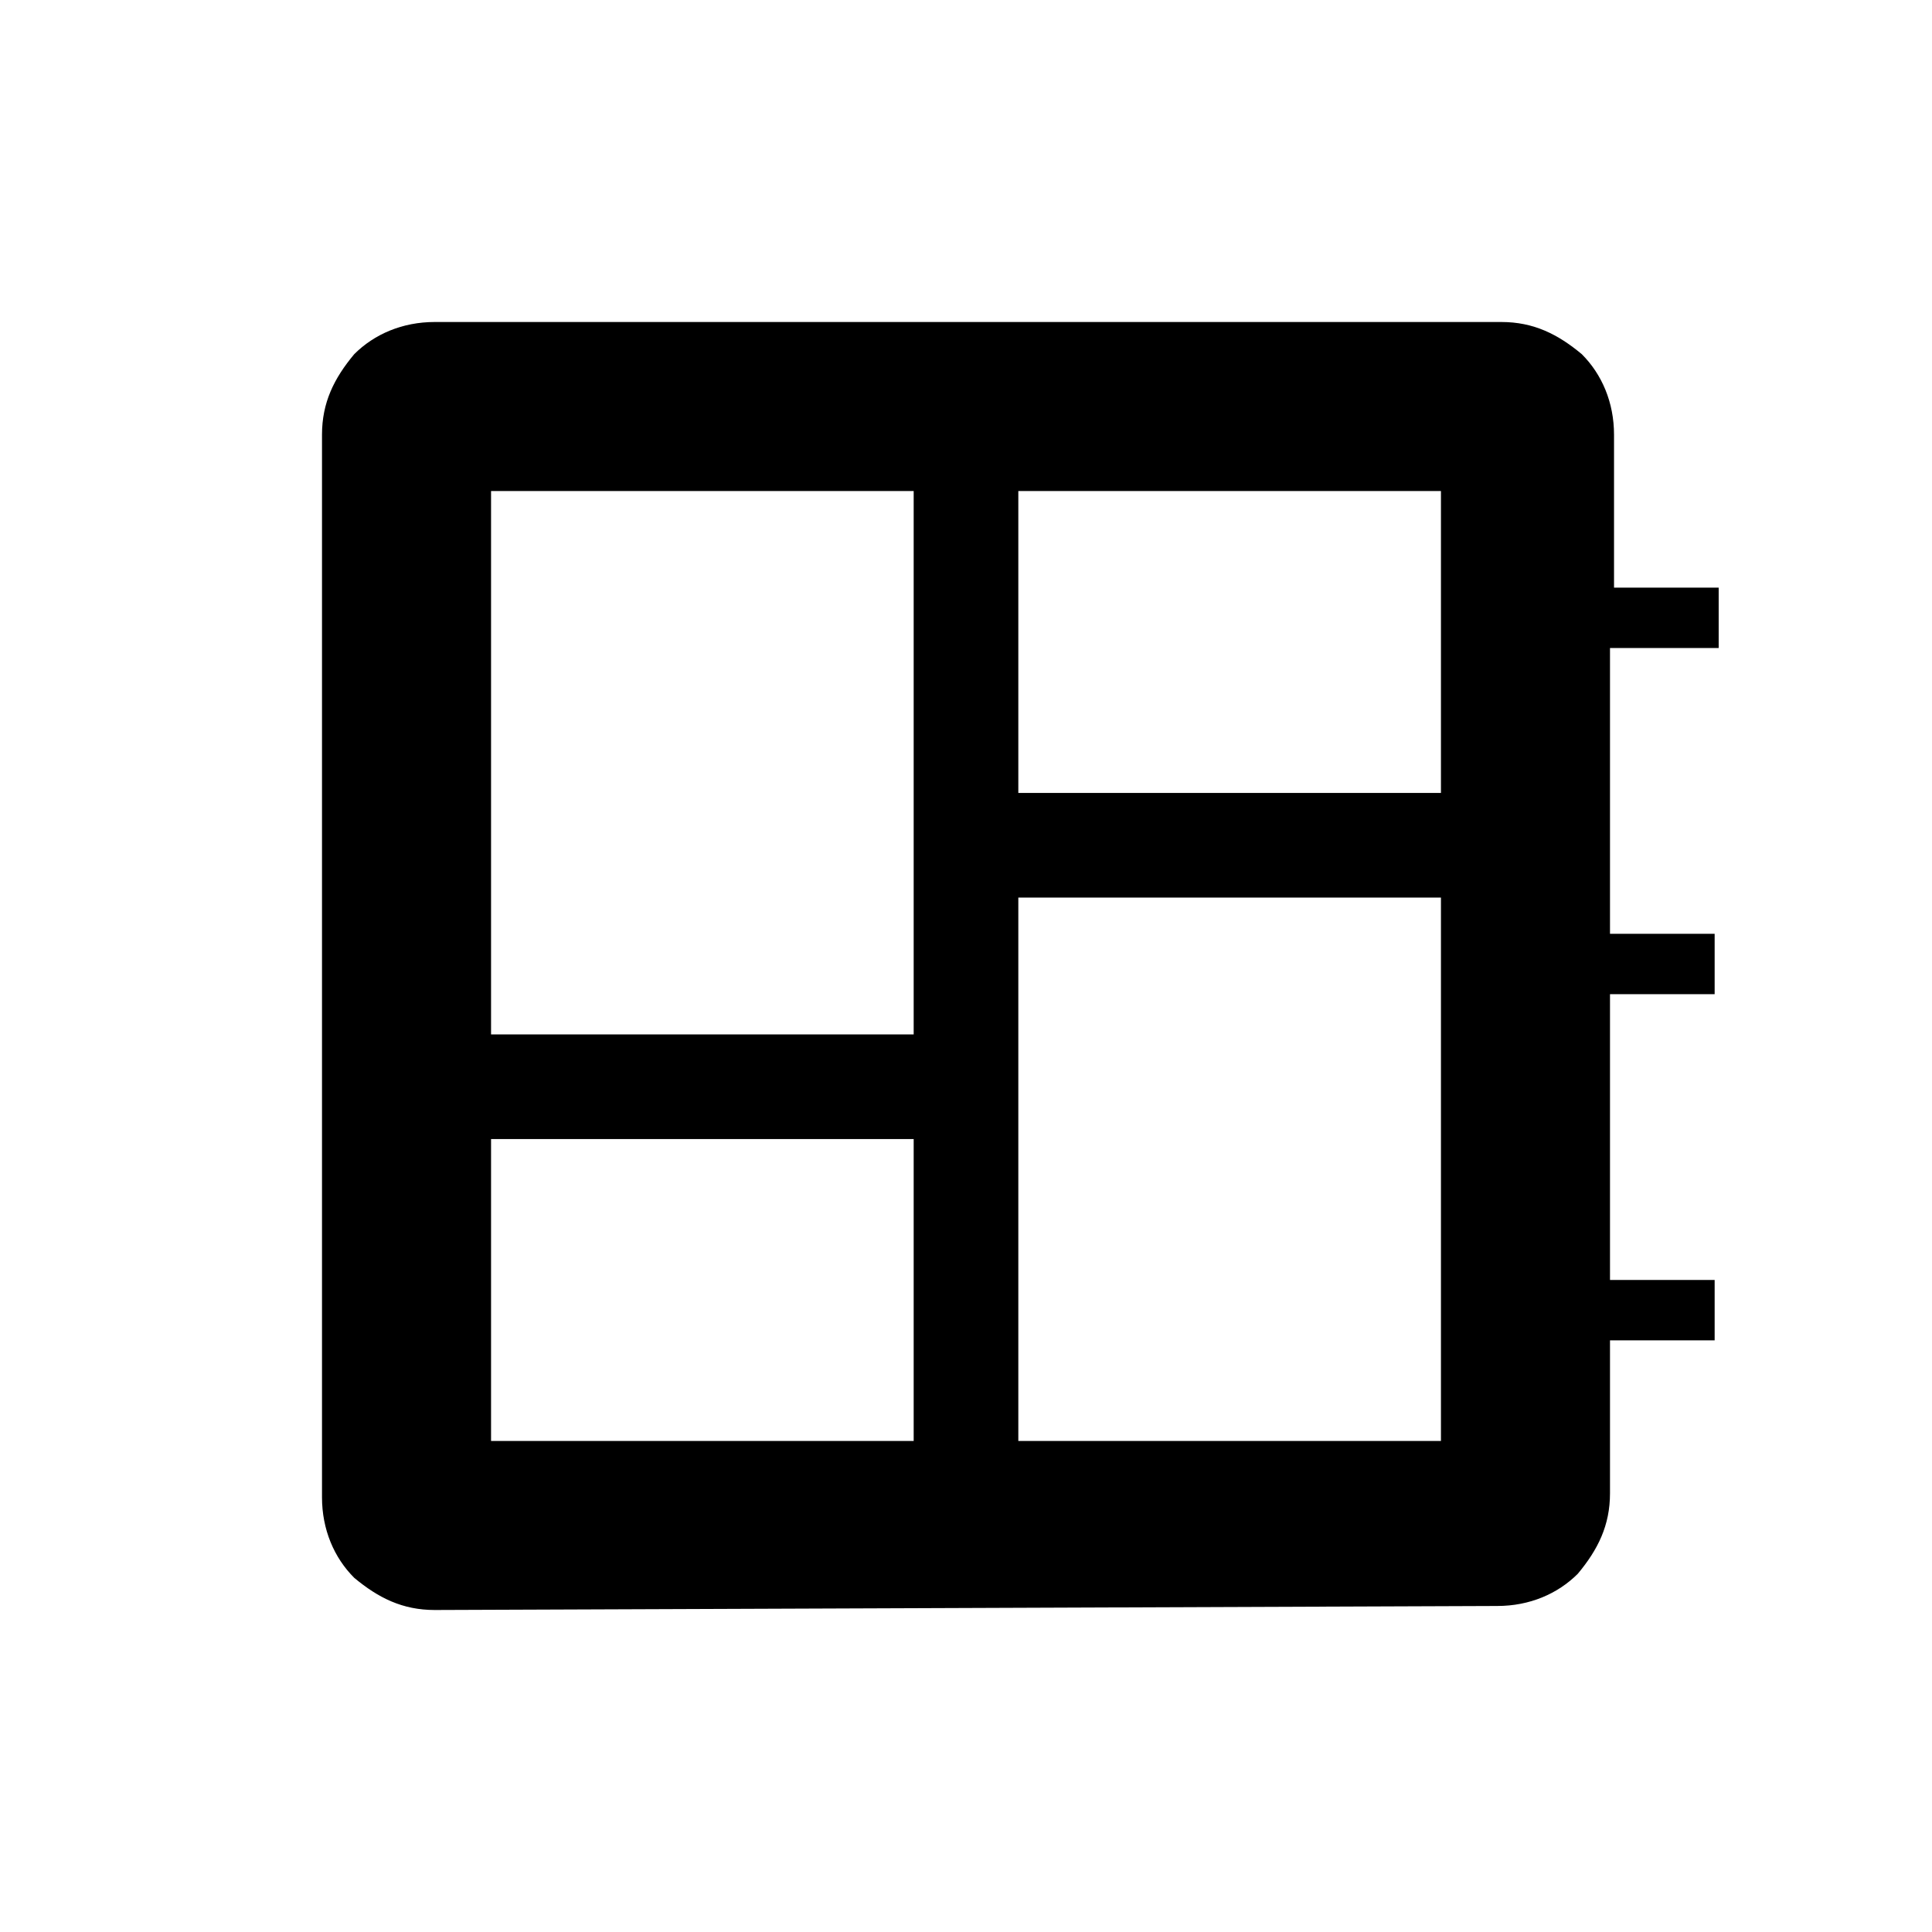 <?xml version="1.0" encoding="utf-8"?>
<!-- Generator: Adobe Illustrator 26.3.1, SVG Export Plug-In . SVG Version: 6.00 Build 0)  -->
<svg version="1.1" id="Слой_1" xmlns="http://www.w3.org/2000/svg" xmlns:xlink="http://www.w3.org/1999/xlink" x="0px" y="0px"
	 viewBox="0 0 48 48" style="enable-background:new 0 0 48 48;" xml:space="preserve">
<path d="M12.2,35.8h10.5v-7.5H12.2V35.8z M12.2,25.7h10.5V12.2H12.2V25.7z M25.3,35.8h10.5V22.3H25.3V35.8z M25.3,19.7h10.5v-7.5
	H25.3C25.3,12.2,25.3,19.7,25.3,19.7z M10.8,40c-0.8,0-1.4-0.3-2-0.8C8.3,38.7,8,38,8,37.2V10.8c0-0.8,0.3-1.4,0.8-2
	C9.3,8.3,10,8,10.8,8h26.5c0.8,0,1.4,0.3,2,0.8c0.5,0.5,0.8,1.2,0.8,2v3.8h2.6v1.5H40v7.1h2.6v1.5H40v7.1h2.6v1.5H40v3.8
	c0,0.8-0.3,1.4-0.8,2c-0.5,0.5-1.2,0.8-2,0.8L10.8,40L10.8,40z"/>
</svg>
